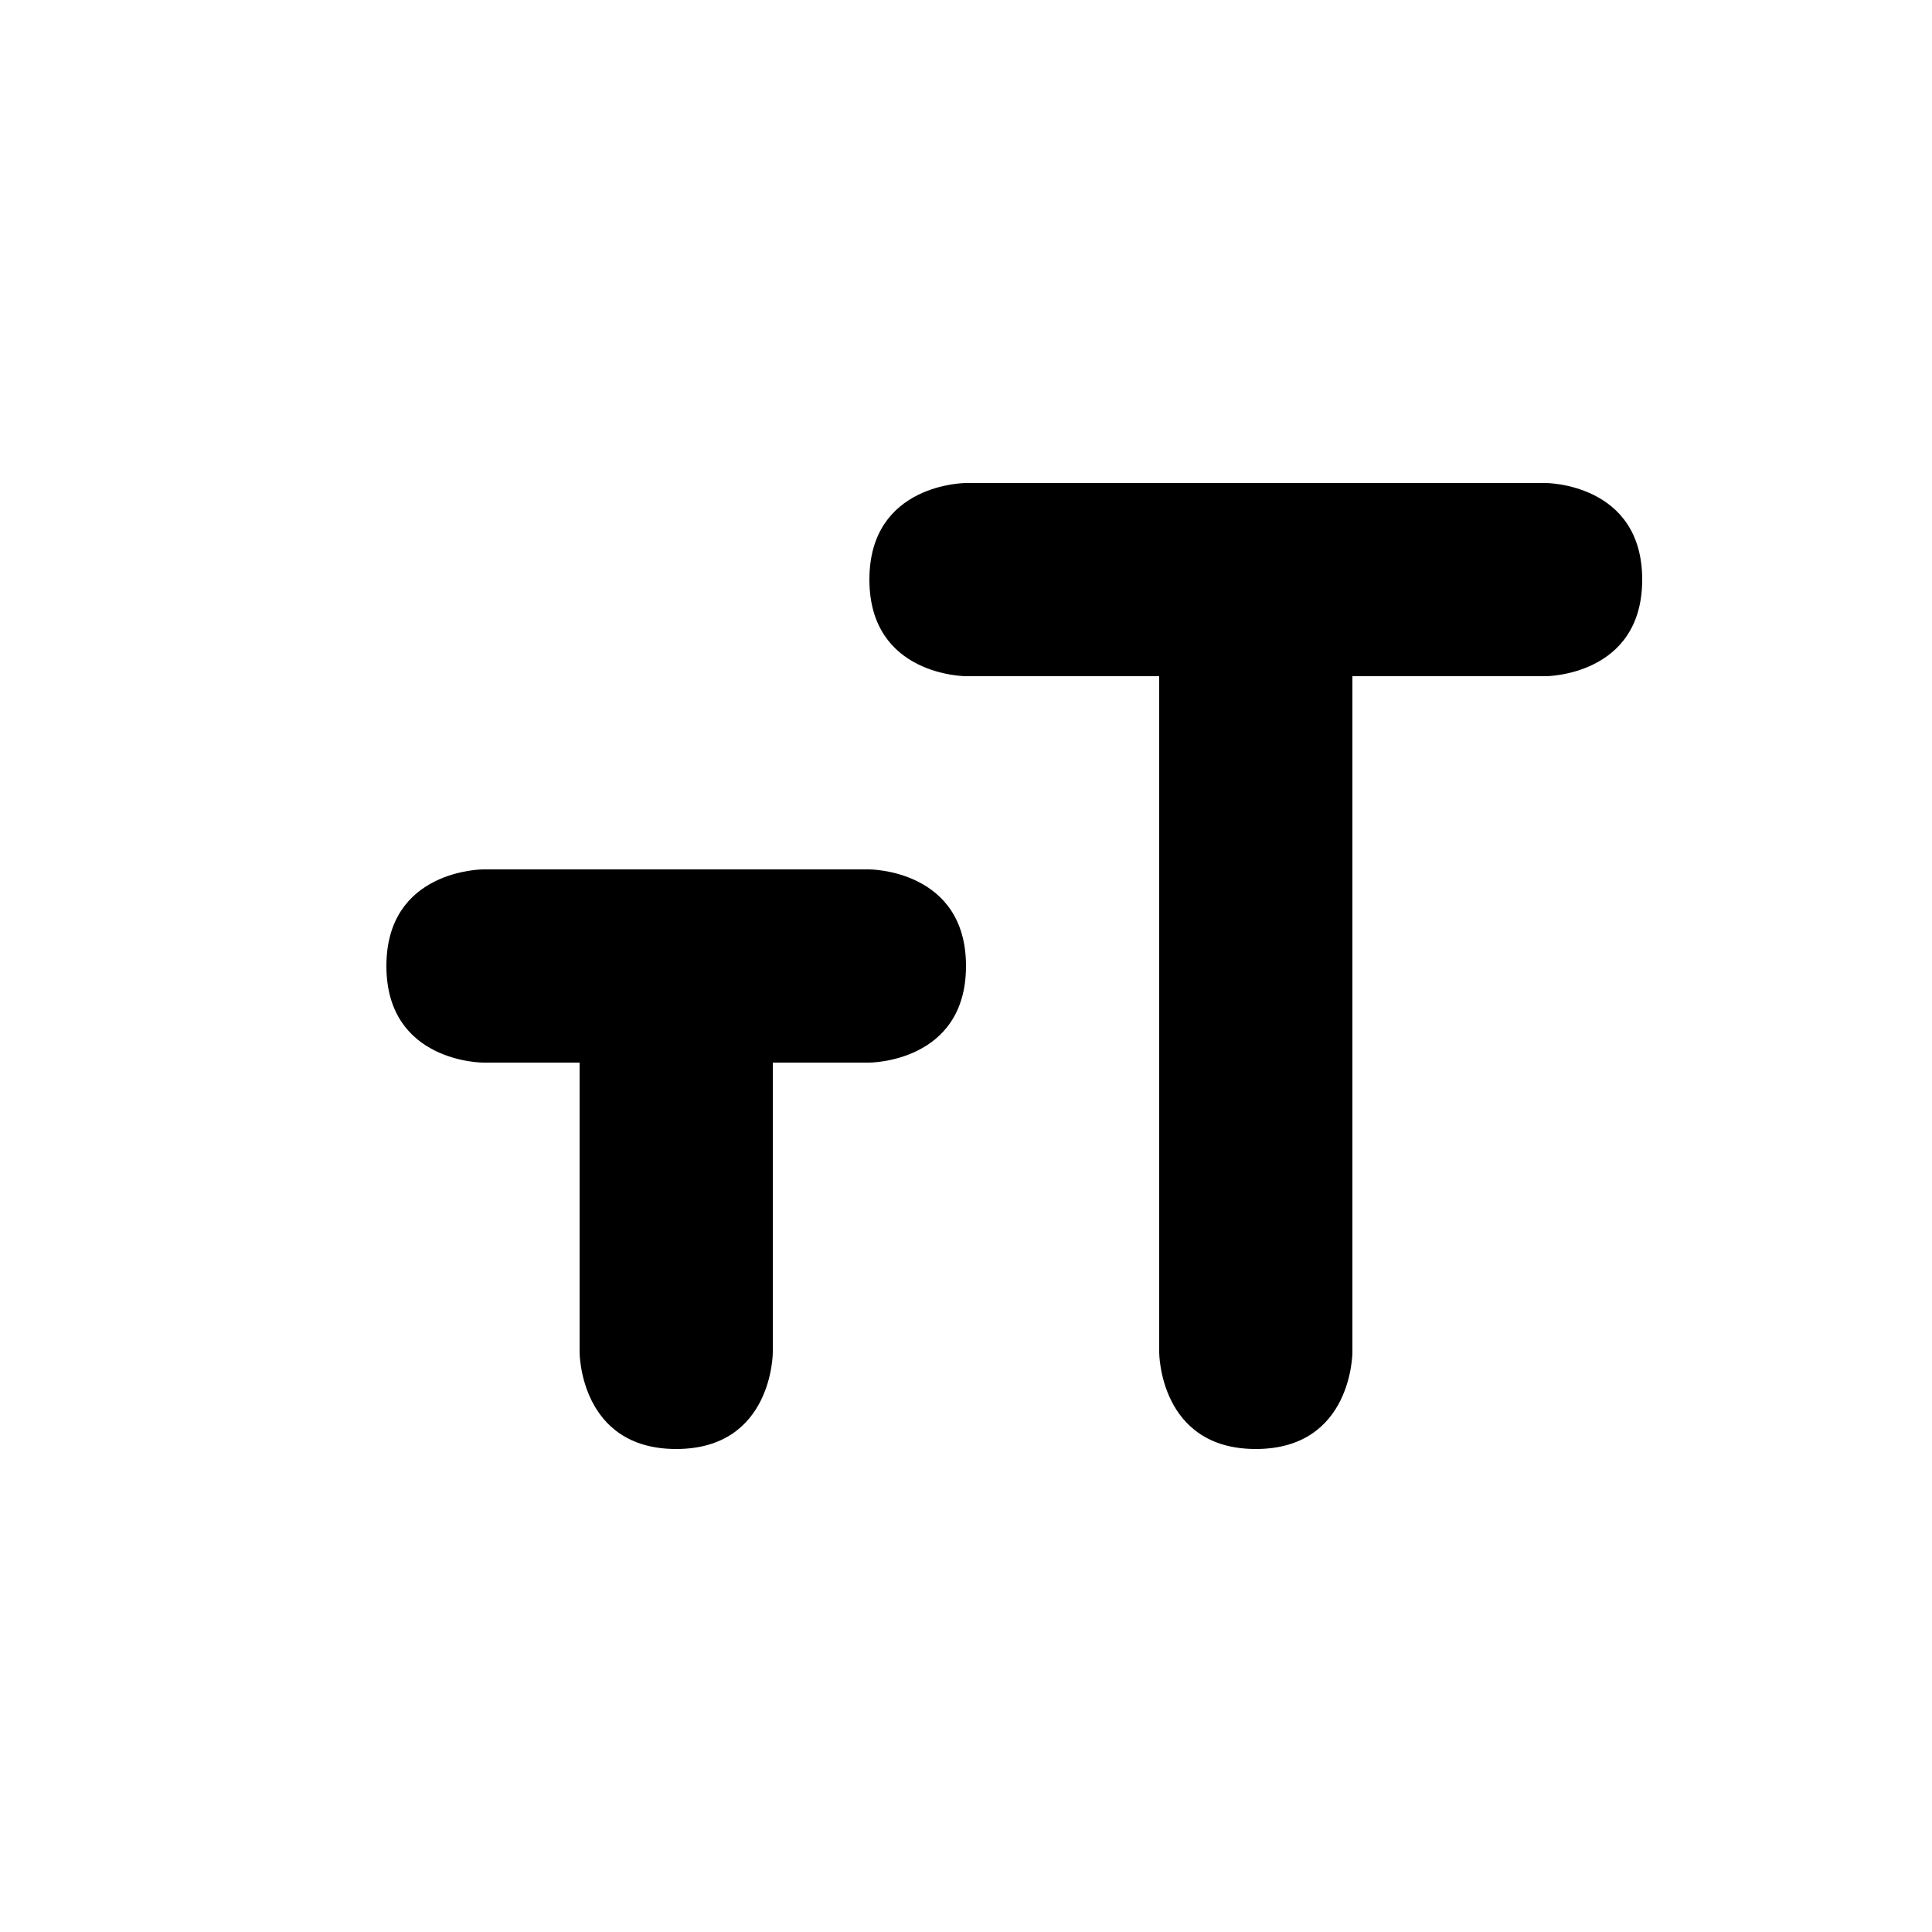 <?xml version="1.0" encoding="UTF-8" standalone="yes"?>
<svg viewBox="0 0 20 20">
  <g>
    <path d="M9,9c0,0,1,0,1,1c0,1-1,1-1,1H8v3c0,0,0,1-1,1s-1-1-1-1l0-3H5c0,0-1,0-1-1s1-1,1-1H9z"/>
    <path d="M16,5c0,0,1,0,1,1c0,1-1,1-1,1h-2v7c0,0,0,1-1,1s-1-1-1-1l0-7h-2c0,0-1,0-1-1s1-1,1-1H16z"/>
  </g>
</svg>